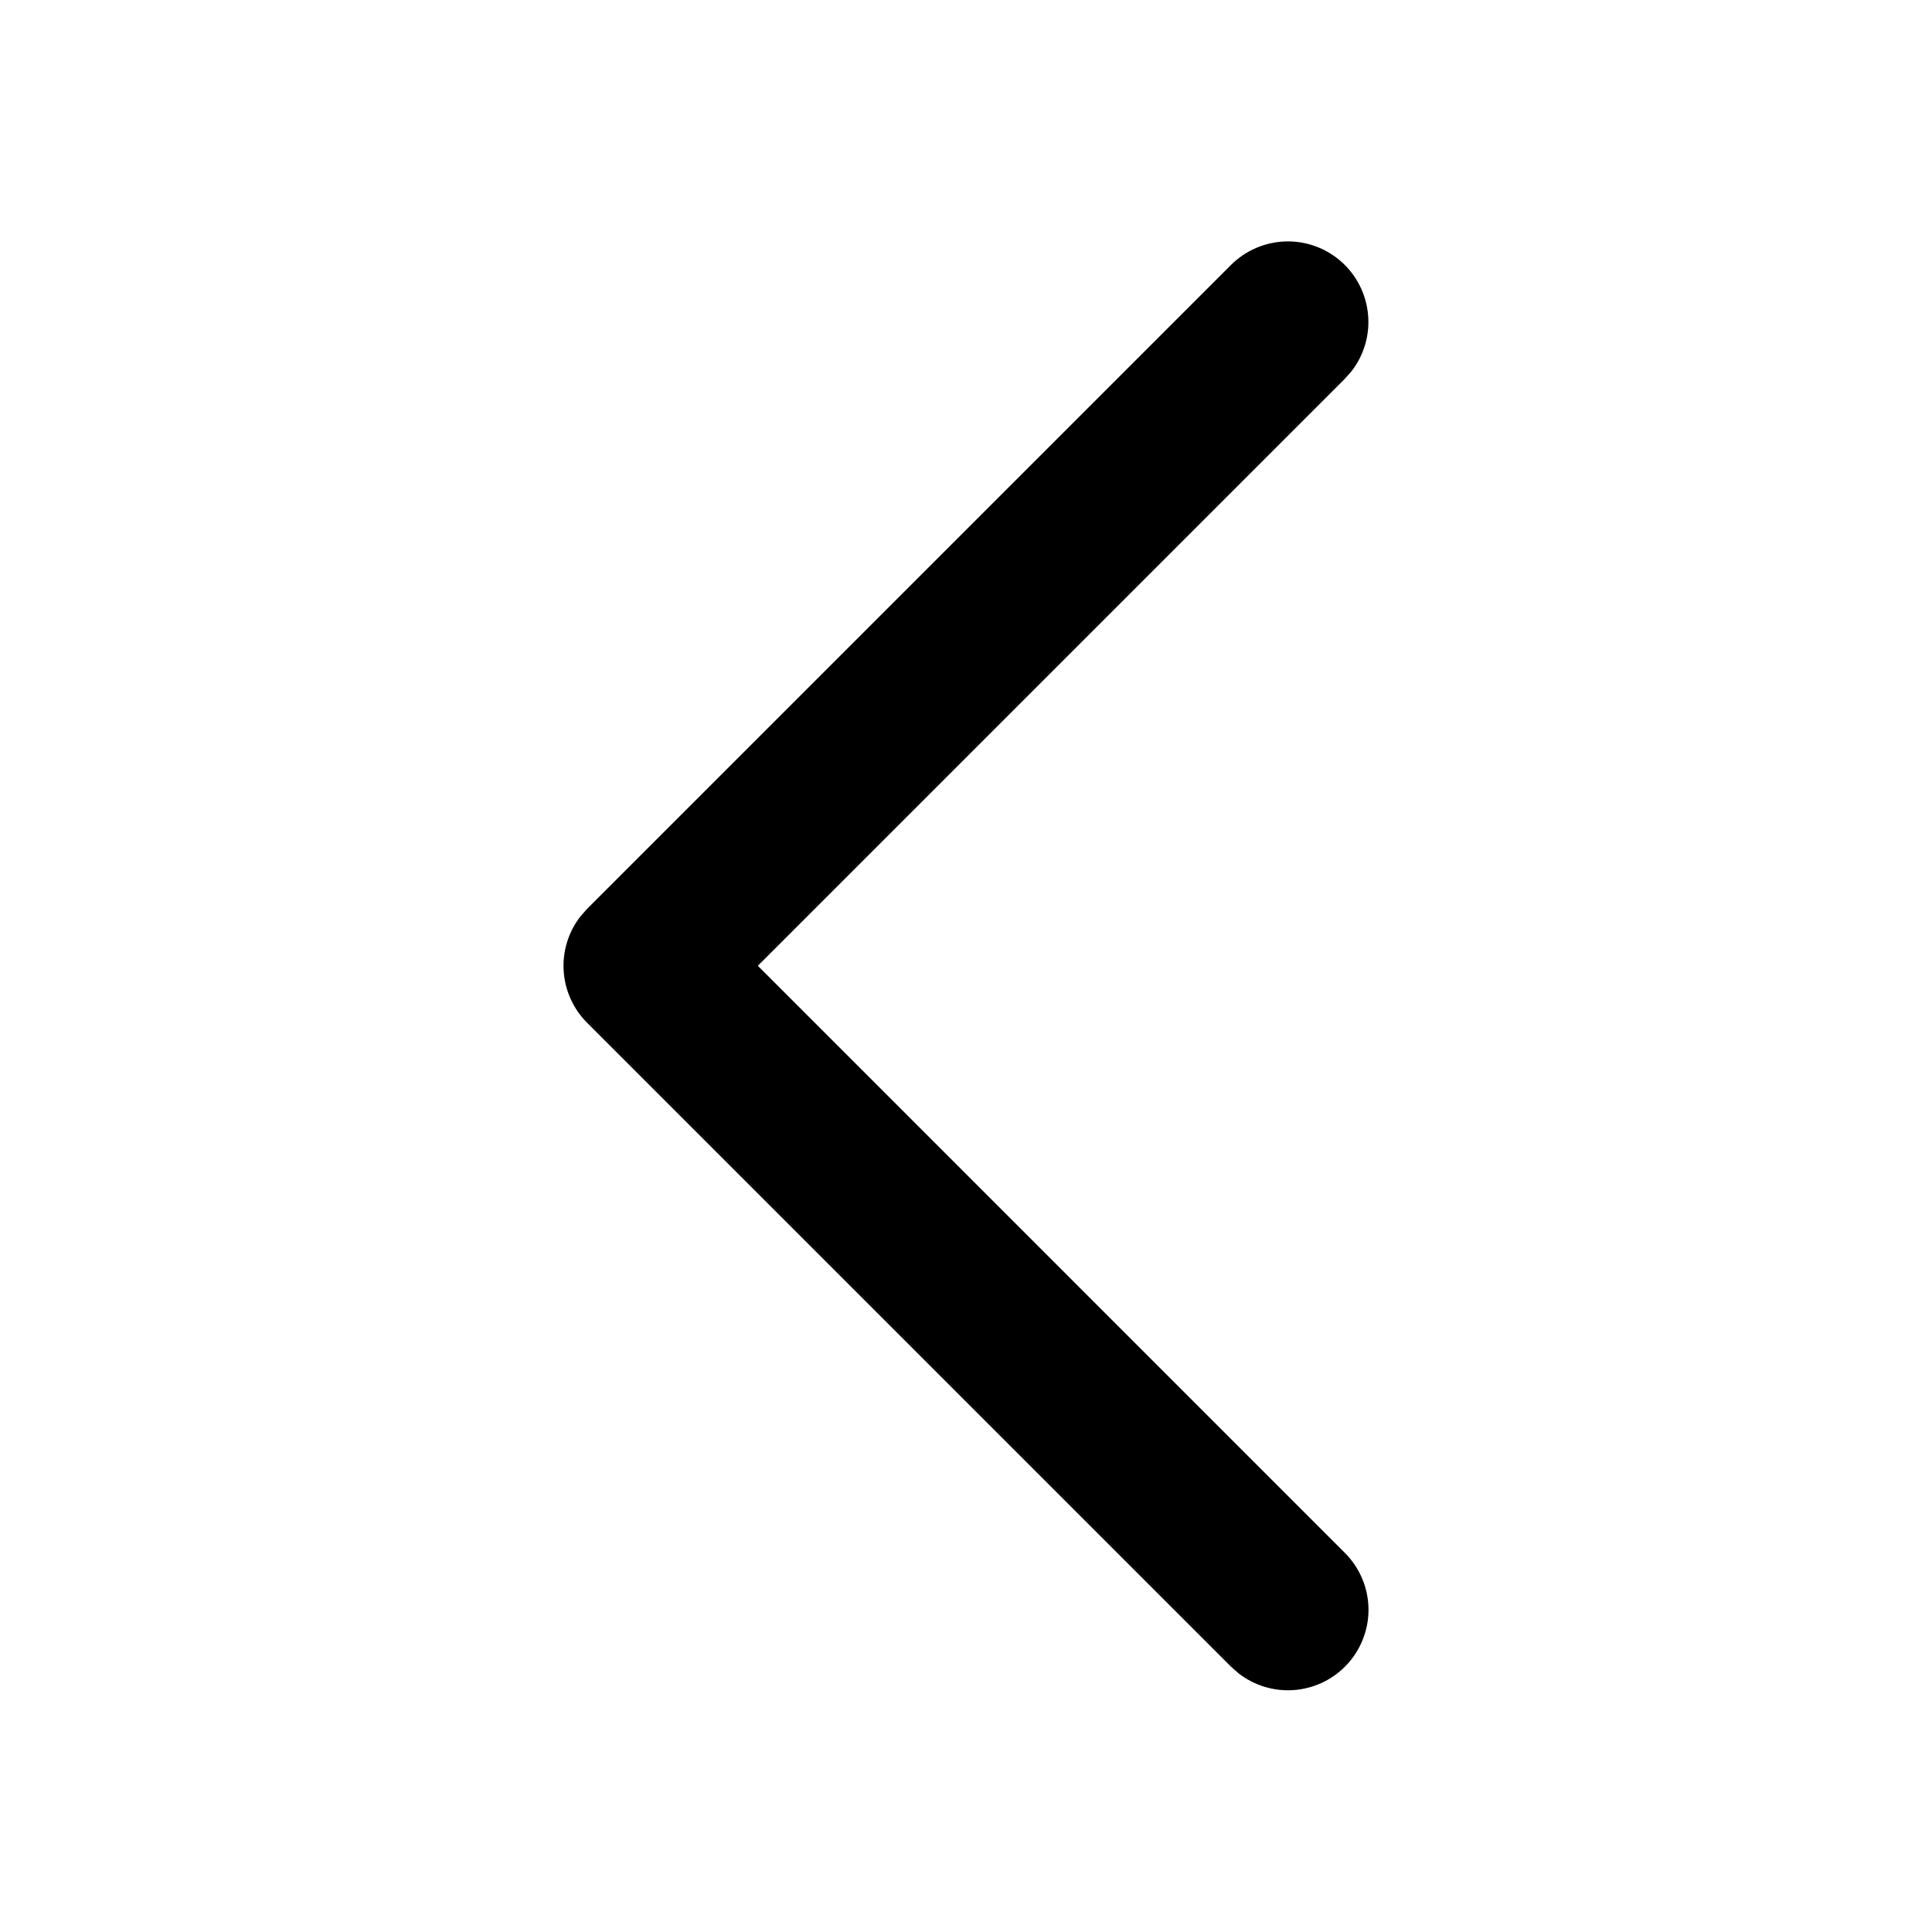 <svg width="36" height="36" viewBox="0 0 36 36" fill="none" xmlns="http://www.w3.org/2000/svg">
<path d="M25.06 31.057C24.802 31.315 24.458 31.47 24.094 31.493C23.729 31.516 23.369 31.405 23.08 31.181L22.939 31.057L10.939 19.057C10.681 18.799 10.526 18.455 10.503 18.09C10.48 17.726 10.591 17.365 10.815 17.077L10.939 16.936L22.939 4.936C23.209 4.667 23.572 4.511 23.952 4.499C24.333 4.487 24.704 4.621 24.99 4.873C25.276 5.125 25.455 5.477 25.491 5.856C25.528 6.235 25.418 6.614 25.185 6.916L25.06 7.057L14.121 17.996L25.06 28.936C25.341 29.217 25.5 29.599 25.5 29.996C25.5 30.394 25.341 30.776 25.06 31.057Z" fill="black"/>
</svg>
